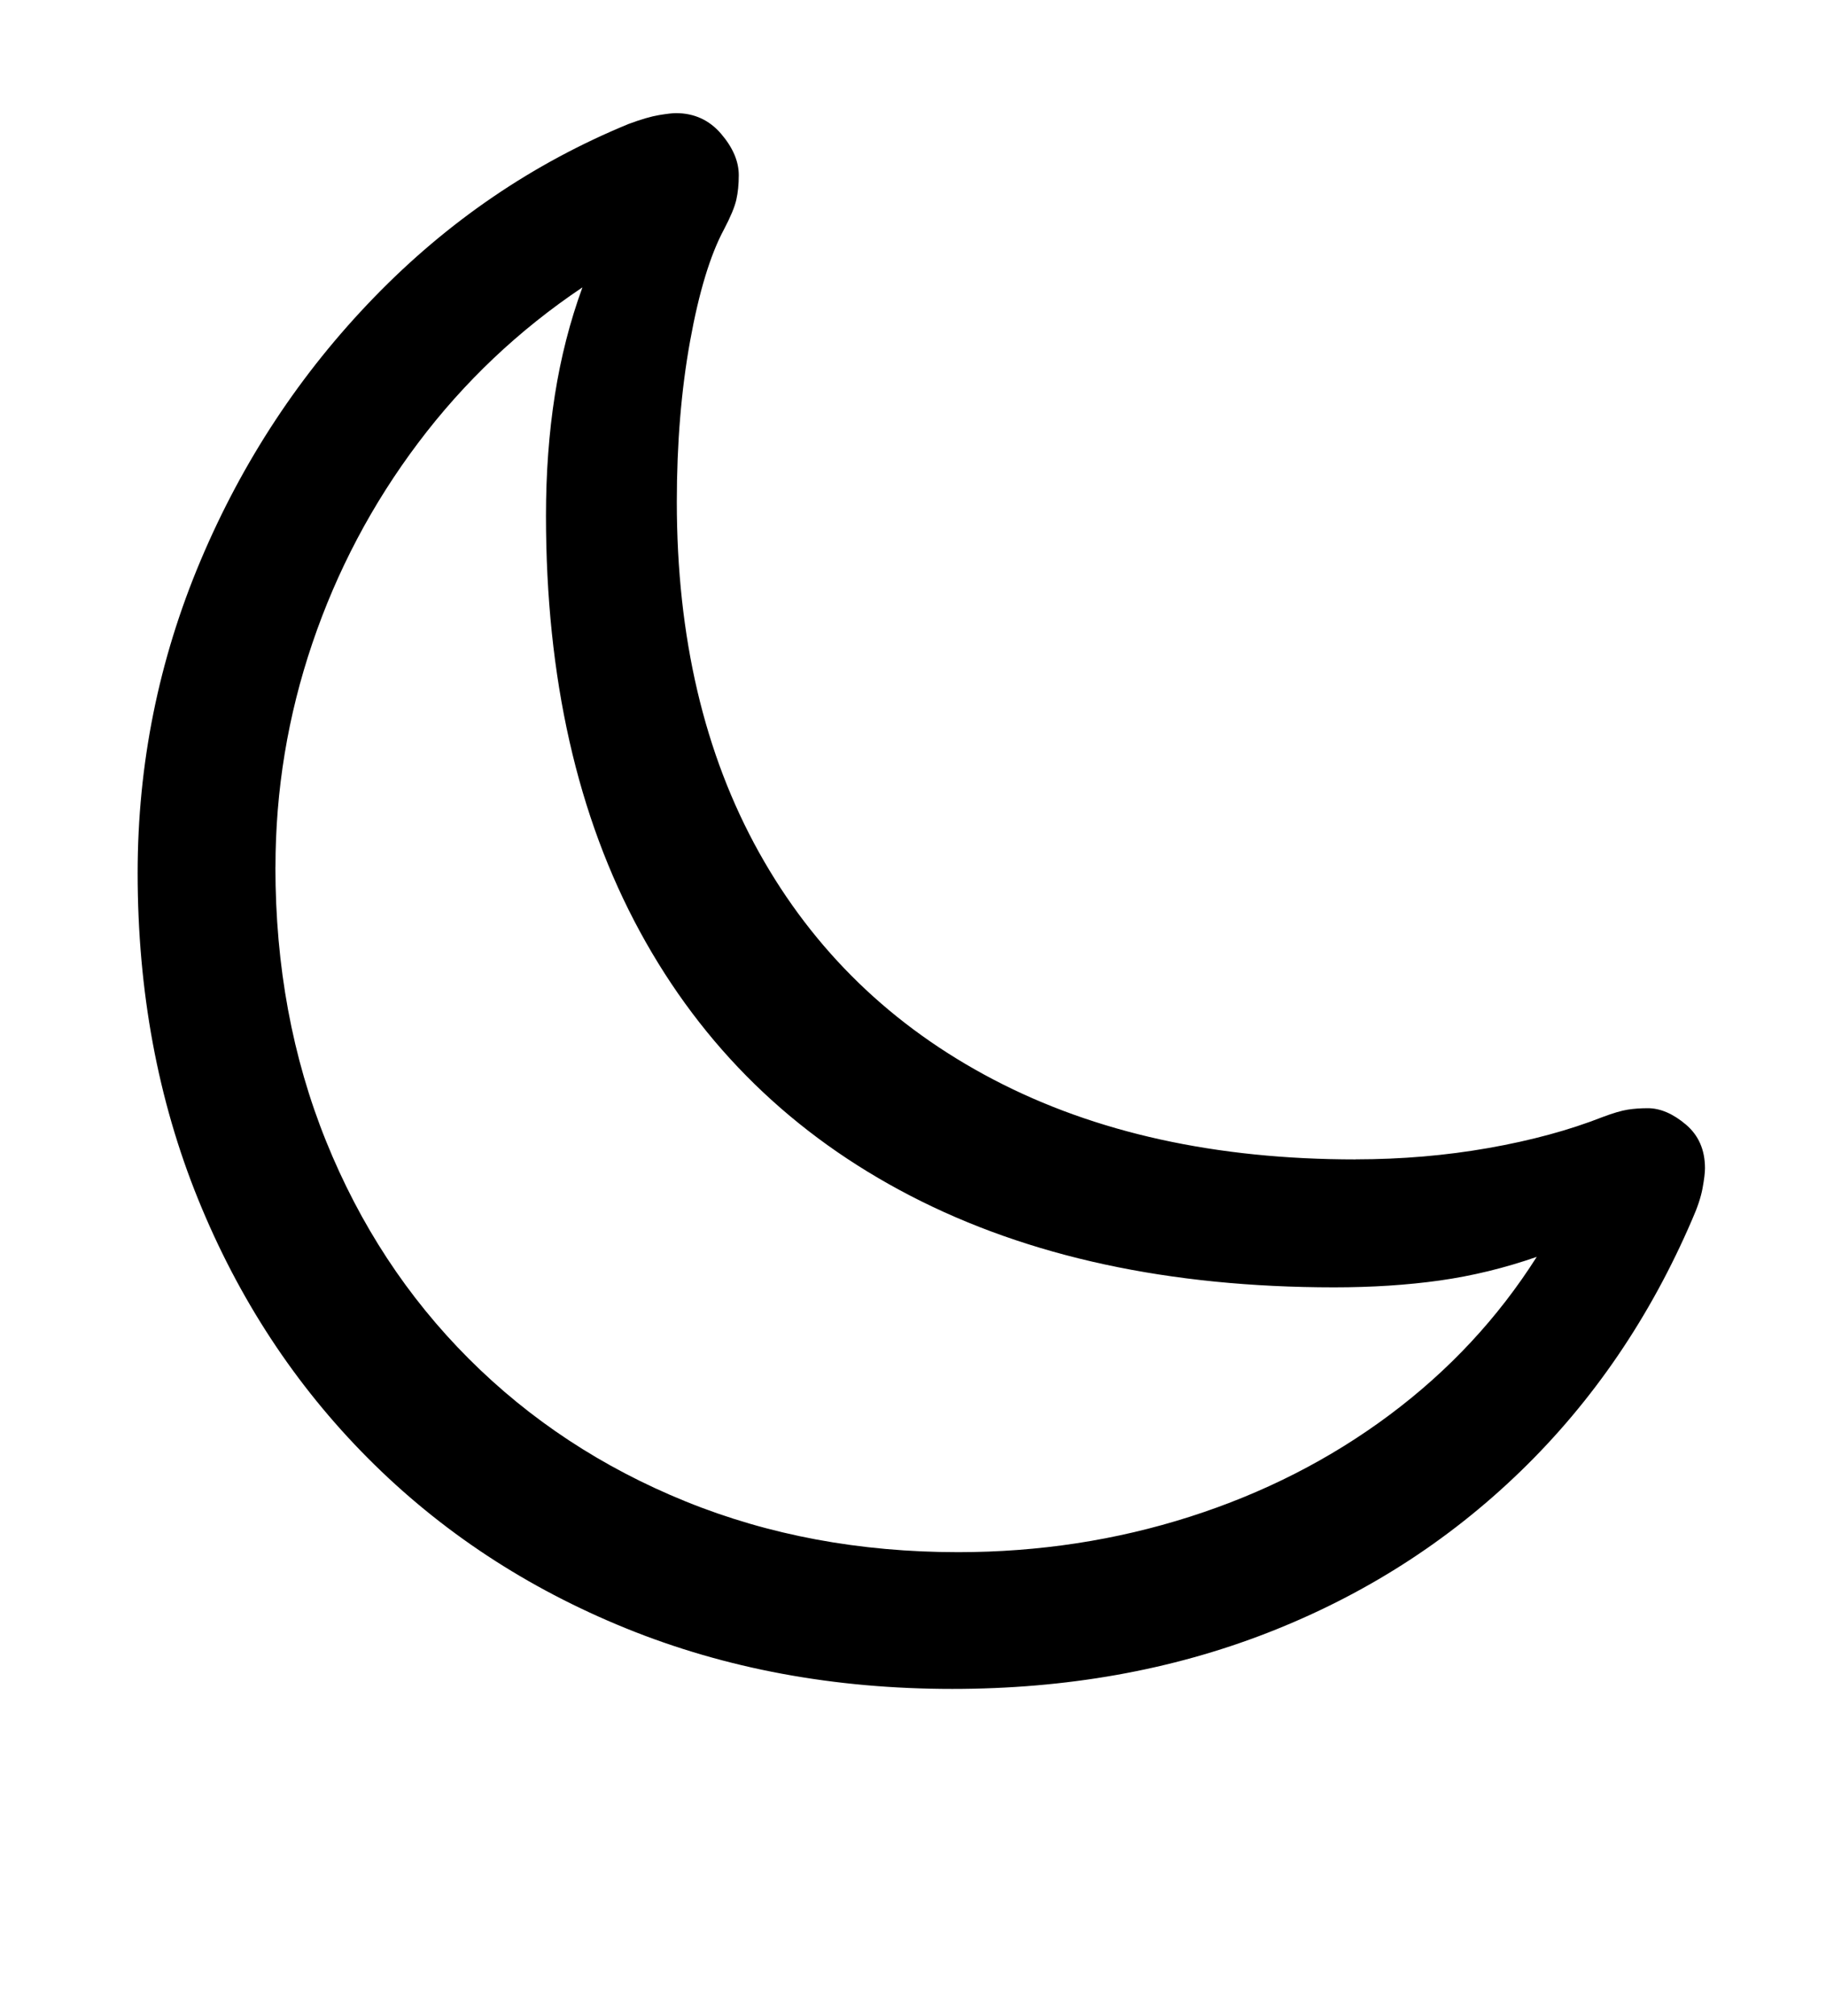 <svg height="32" viewBox="0 0 29 32" width="29" xmlns="http://www.w3.org/2000/svg"><path d="m4.375 13.766q0-1.828.586-3.555t1.68-3.18 2.609-2.469q-.297.813-.438 1.711t-.141 1.914q0 3.859 1.492 6.602t4.297 4.195 6.727 1.453q.906 0 1.68-.109t1.539-.375q-.922 1.453-2.336 2.508t-3.172 1.617-3.68.563q-2.344 0-4.328-.805t-3.445-2.266-2.266-3.453-.805-4.352zm17.156 4.64q-3.328 0-5.75-1.266t-3.727-3.609-1.305-5.563q0-1.391.211-2.555t.539-1.773q.156-.297.195-.469t.039-.391q0-.328-.281-.656t-.719-.328q-.078 0-.266.031t-.484.141q-2.281.938-4.039 2.75t-2.758 4.18-1 4.961q0 2.813.961 5.18t2.695 4.109 4.102 2.703 5.18.961q2.719 0 5.008-.891t4.016-2.563 2.727-4q.125-.281.164-.492t.039-.32q0-.438-.305-.695t-.602-.258q-.172 0-.32.023t-.398.117q-.797.313-1.813.492t-2.109.18z"/></svg>